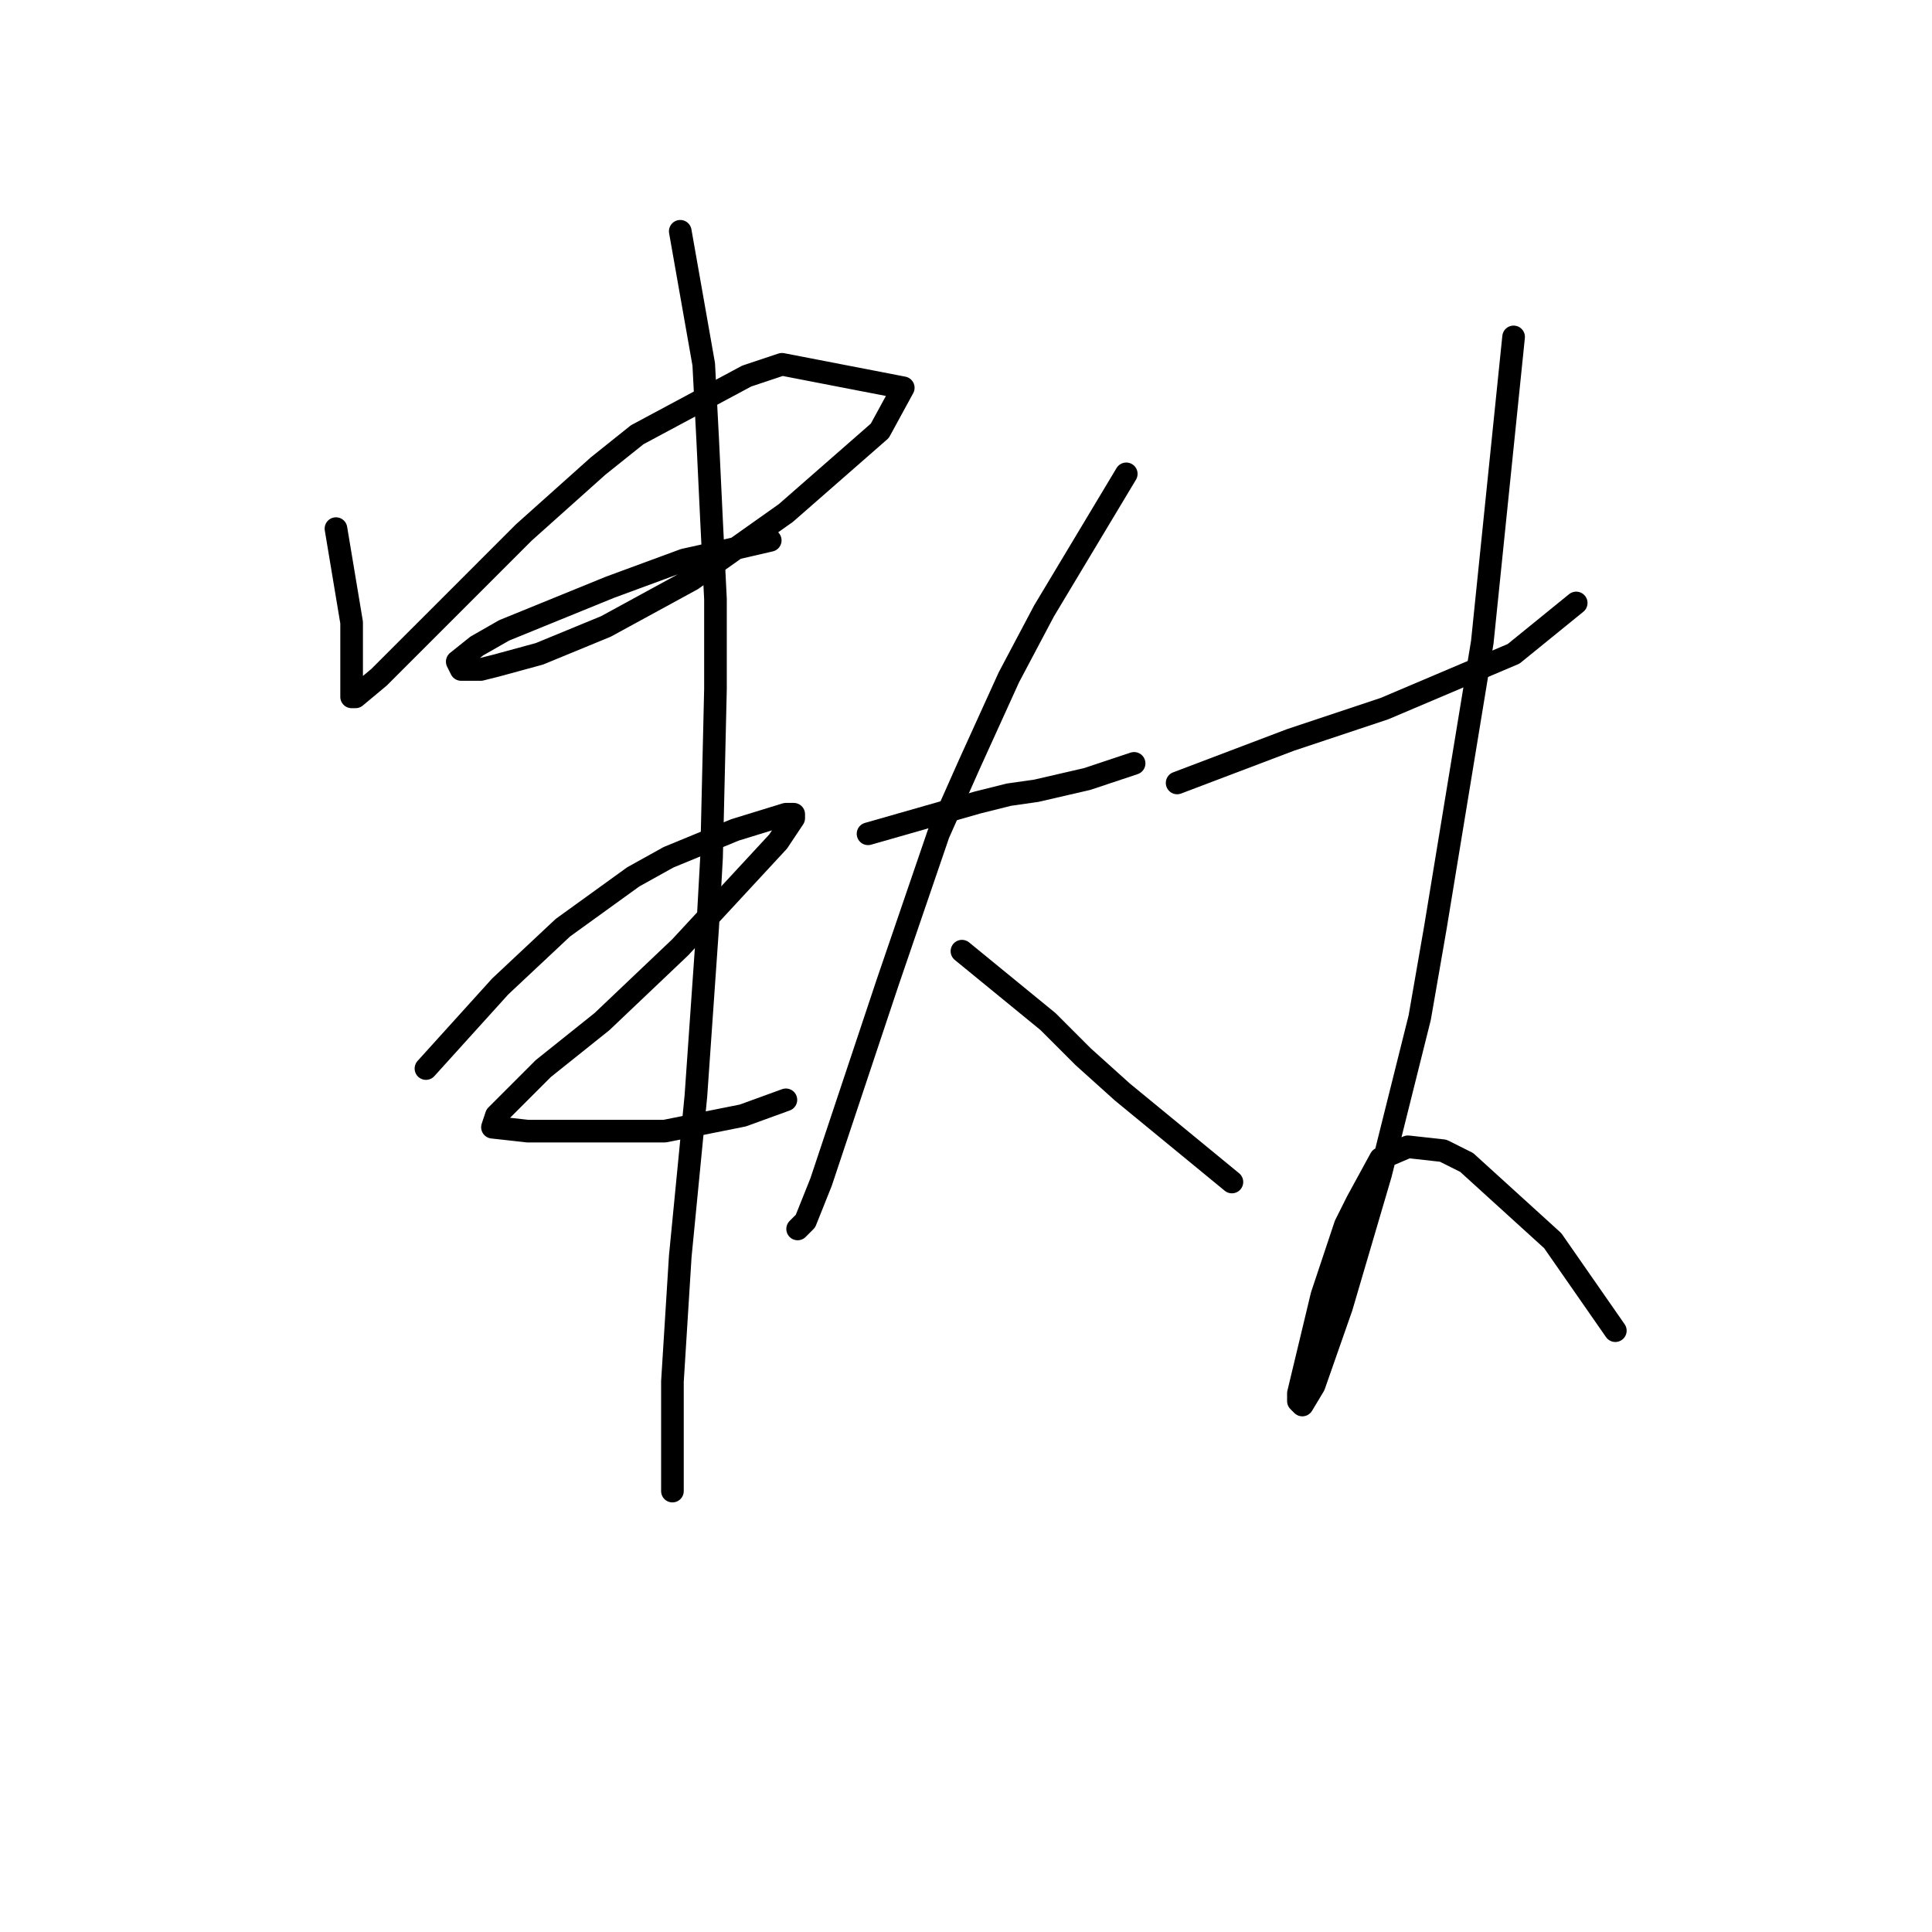 <?xml version="1.0" standalone="no"?>
    <svg width="256" height="256" xmlns="http://www.w3.org/2000/svg" version="1.1">
    <polyline stroke="black" stroke-width="3" stroke-linecap="round" fill="transparent" stroke-linejoin="round" points="44.517 70.046 46.591 82.488 46.591 85.08 46.591 89.745 46.591 92.338 47.109 92.338 50.22 89.745 60.07 79.896 69.401 70.564 79.251 61.751 84.435 57.604 98.951 49.828 103.616 48.272 119.687 51.383 116.577 57.085 104.135 67.972 91.693 76.785 80.288 83.006 71.475 86.635 65.772 88.19 63.698 88.709 61.106 88.709 60.588 87.672 63.18 85.598 66.809 83.525 80.806 77.822 90.656 74.193 95.322 73.156 102.061 71.601 102.061 71.601 " />
        <polyline stroke="black" stroke-width="3" stroke-linecap="round" fill="transparent" stroke-linejoin="round" points="56.441 141.587 66.29 130.7 74.585 122.924 83.917 116.185 88.582 113.593 97.395 109.964 104.135 107.89 105.172 107.89 105.172 108.408 103.098 111.519 90.138 125.516 79.769 135.366 71.993 141.587 67.327 146.253 65.772 147.808 65.254 149.363 69.919 149.882 77.177 149.882 88.064 149.882 98.432 147.808 104.135 145.734 104.135 145.734 " />
        <polyline stroke="black" stroke-width="3" stroke-linecap="round" fill="transparent" stroke-linejoin="round" points="90.138 30.646 93.248 48.272 93.766 58.122 94.285 69.009 94.803 79.377 94.803 91.301 94.285 113.593 93.766 122.924 92.211 145.216 90.138 166.471 89.101 183.06 89.101 188.763 89.101 197.057 89.101 197.576 89.101 197.576 " />
        <polyline stroke="black" stroke-width="3" stroke-linecap="round" fill="transparent" stroke-linejoin="round" points="115.021 110.482 129.537 106.335 133.684 105.298 137.313 104.78 144.053 103.224 150.274 101.151 150.274 101.151 " />
        <polyline stroke="black" stroke-width="3" stroke-linecap="round" fill="transparent" stroke-linejoin="round" points="149.237 62.788 138.35 80.932 133.684 89.745 128.5 101.151 124.353 110.482 117.614 130.182 112.429 145.734 108.801 156.621 106.727 161.805 105.69 162.842 105.69 162.842 " />
        <polyline stroke="black" stroke-width="3" stroke-linecap="round" fill="transparent" stroke-linejoin="round" points="127.463 126.035 138.869 135.366 143.534 140.032 148.718 144.697 163.234 156.621 163.234 156.621 " />
        <polyline stroke="black" stroke-width="3" stroke-linecap="round" fill="transparent" stroke-linejoin="round" points="155.976 103.743 171.01 98.04 183.452 93.893 200.56 86.635 208.855 79.896 208.855 79.896 " />
        <polyline stroke="black" stroke-width="3" stroke-linecap="round" fill="transparent" stroke-linejoin="round" points="200.56 44.643 198.486 64.862 196.413 85.08 190.192 122.924 188.118 134.848 182.934 155.584 177.75 173.21 174.121 183.579 172.566 186.171 172.047 185.652 172.047 184.615 175.158 171.655 178.268 162.324 179.823 159.213 182.934 153.511 186.563 151.955 191.229 152.474 194.339 154.029 205.744 164.397 214.039 176.321 214.039 176.321 " />
        </svg>